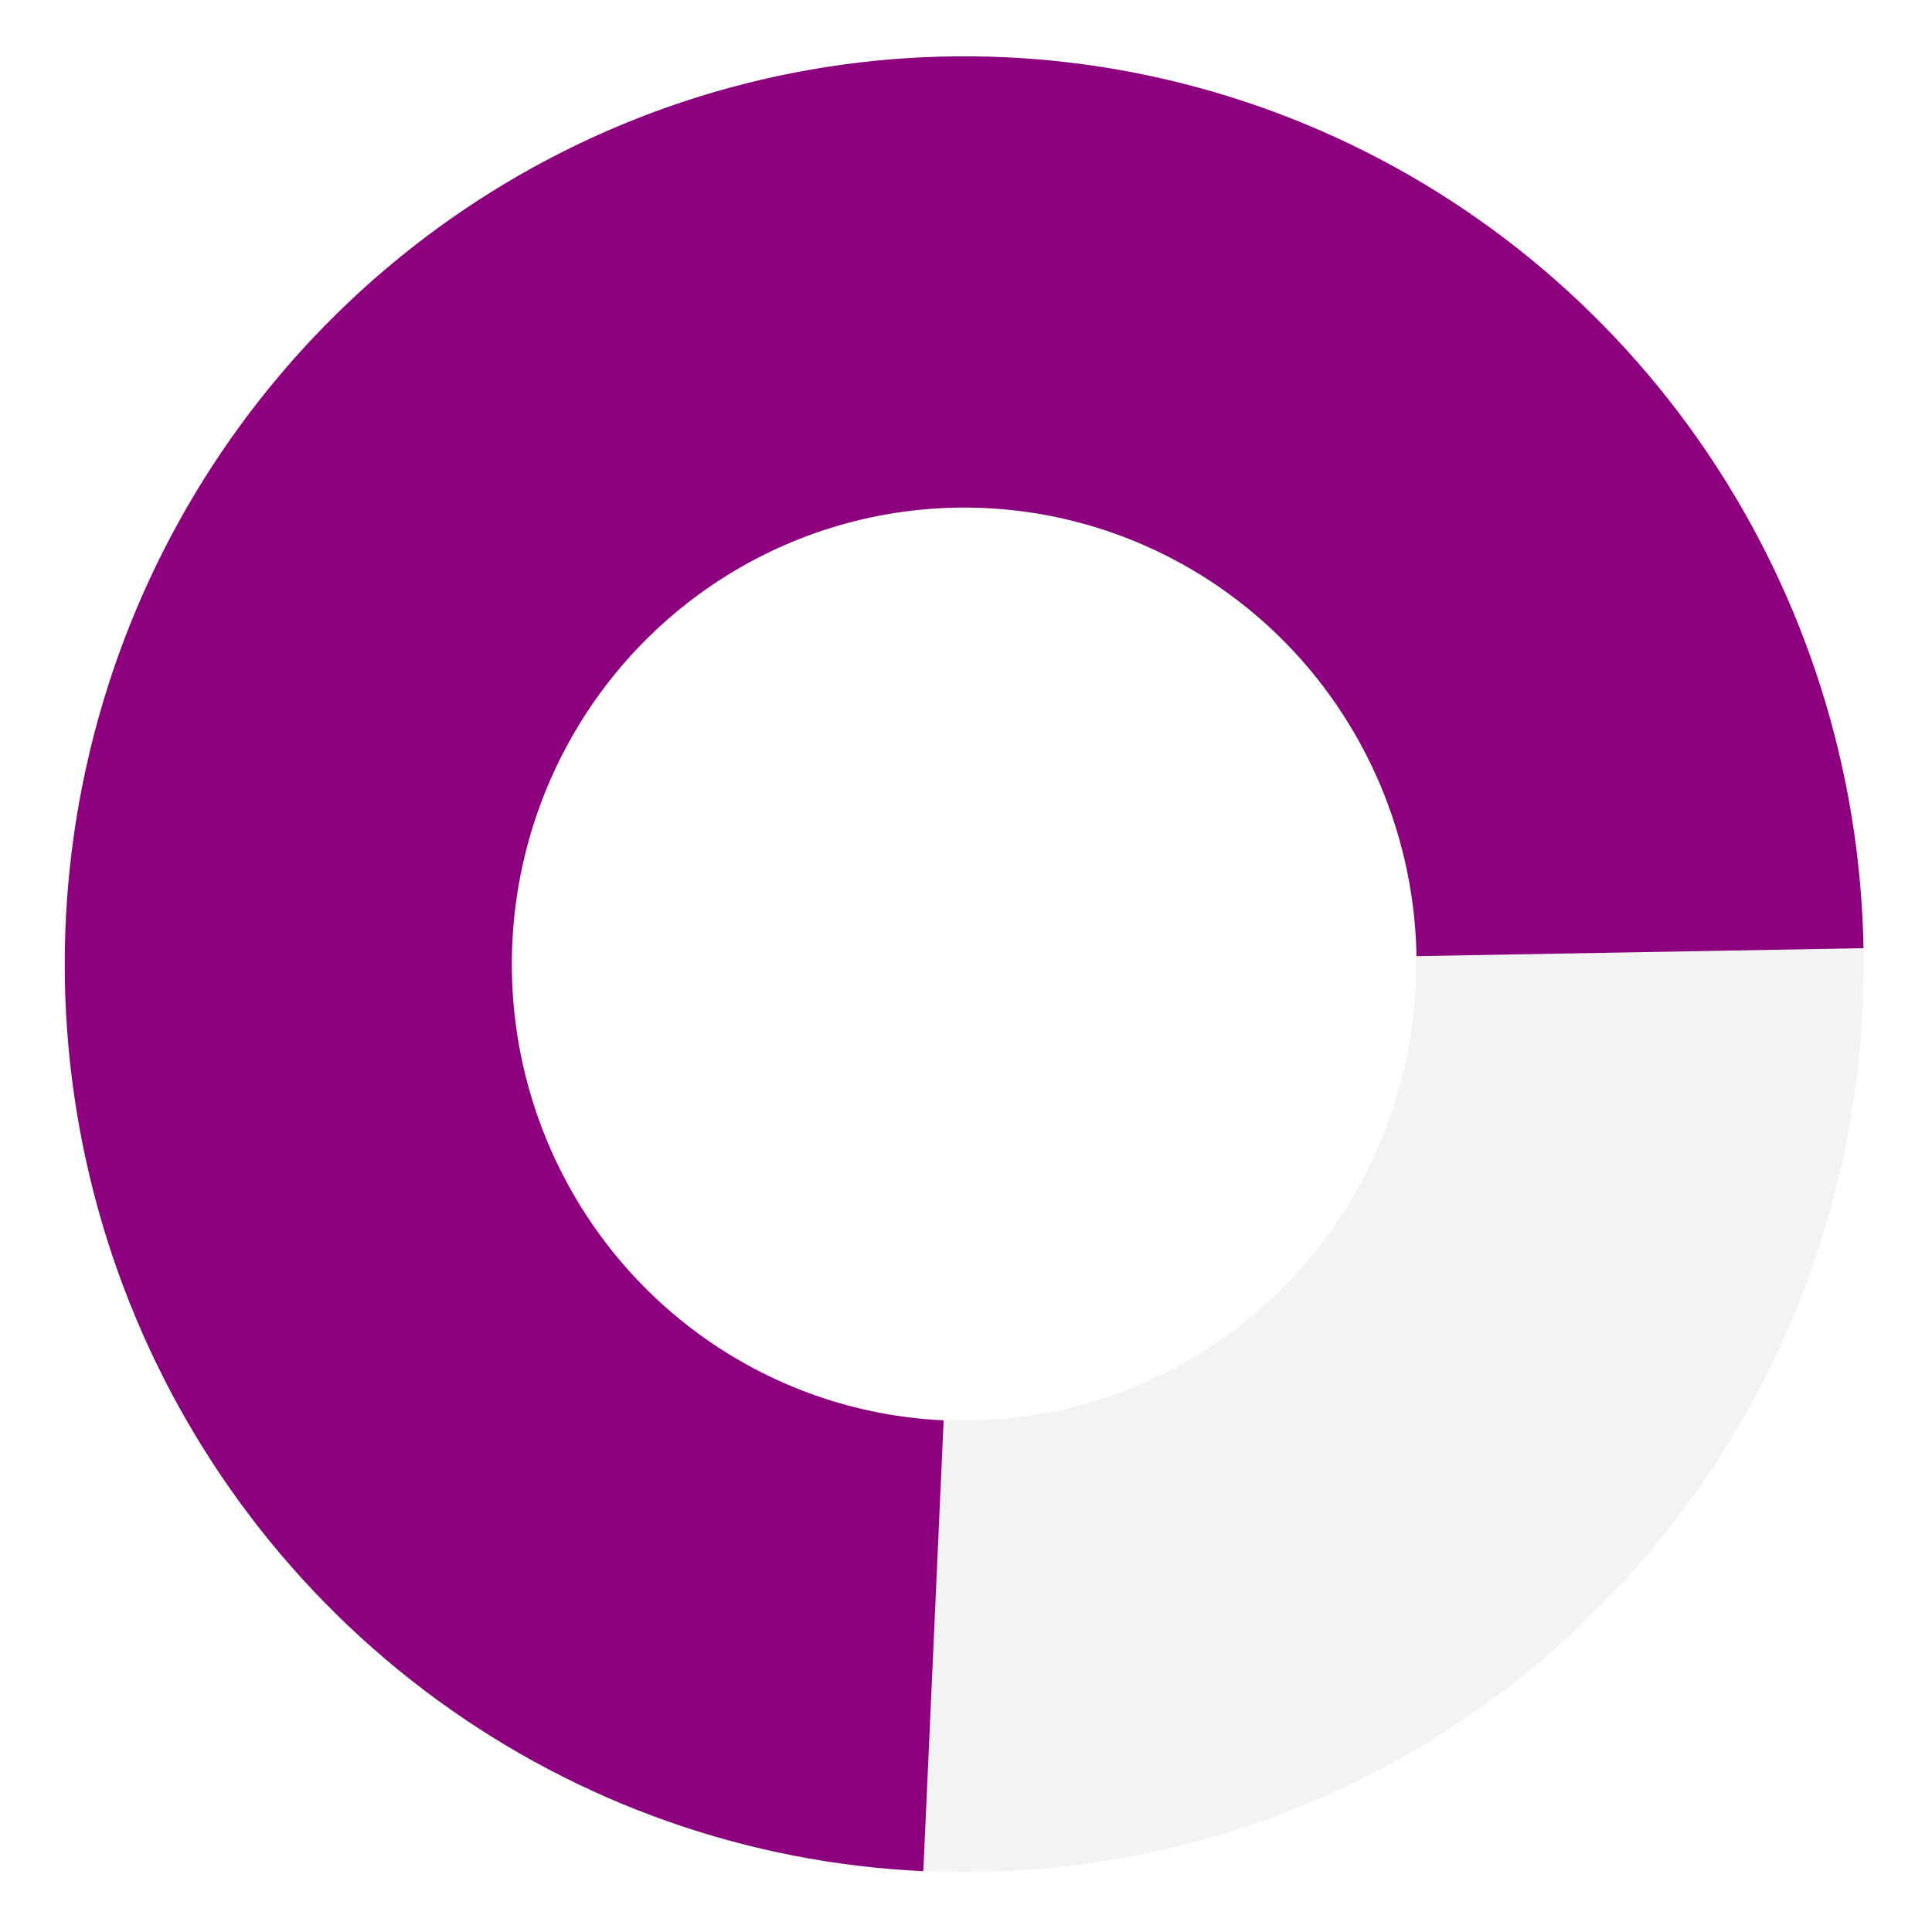 <svg width="537" height="537" viewBox="0 0 537 537" fill="none" xmlns="http://www.w3.org/2000/svg">
<path d="M518 268C518 407.368 406.071 520.347 268 520.347C129.929 520.347 18 407.368 18 268C18 128.632 129.929 15.653 268 15.653C406.071 15.653 518 128.632 518 268ZM142.408 268C142.408 338.014 198.637 394.772 268 394.772C337.363 394.772 393.592 338.014 393.592 268C393.592 197.986 337.363 141.228 268 141.228C198.637 141.228 142.408 197.986 142.408 268Z" fill="black" fill-opacity="0.05"/>
<path d="M517.961 263.544C517.1 214.321 501.993 166.426 474.501 125.761C447.009 85.096 408.333 53.435 363.238 34.681C318.142 15.926 268.596 10.896 220.704 20.21C172.811 29.523 128.663 52.775 93.699 87.099C58.735 121.423 34.481 165.322 23.925 213.386C13.369 261.451 16.973 311.582 34.292 357.606C51.611 403.629 81.888 443.533 121.395 472.403C160.902 501.274 207.912 517.849 256.635 520.087L262.284 394.792C237.778 393.666 214.133 385.33 194.262 370.809C174.391 356.288 159.163 336.217 150.452 313.069C141.741 289.921 139.928 264.706 145.238 240.531C150.547 216.356 162.746 194.276 180.332 177.012C197.918 159.748 220.123 148.053 244.211 143.369C268.3 138.684 293.22 141.214 315.902 150.647C338.584 160.08 358.036 176.004 371.864 196.458C385.691 216.911 393.29 241.001 393.723 265.759L517.961 263.544Z" fill="#8C007E"/>
</svg>
